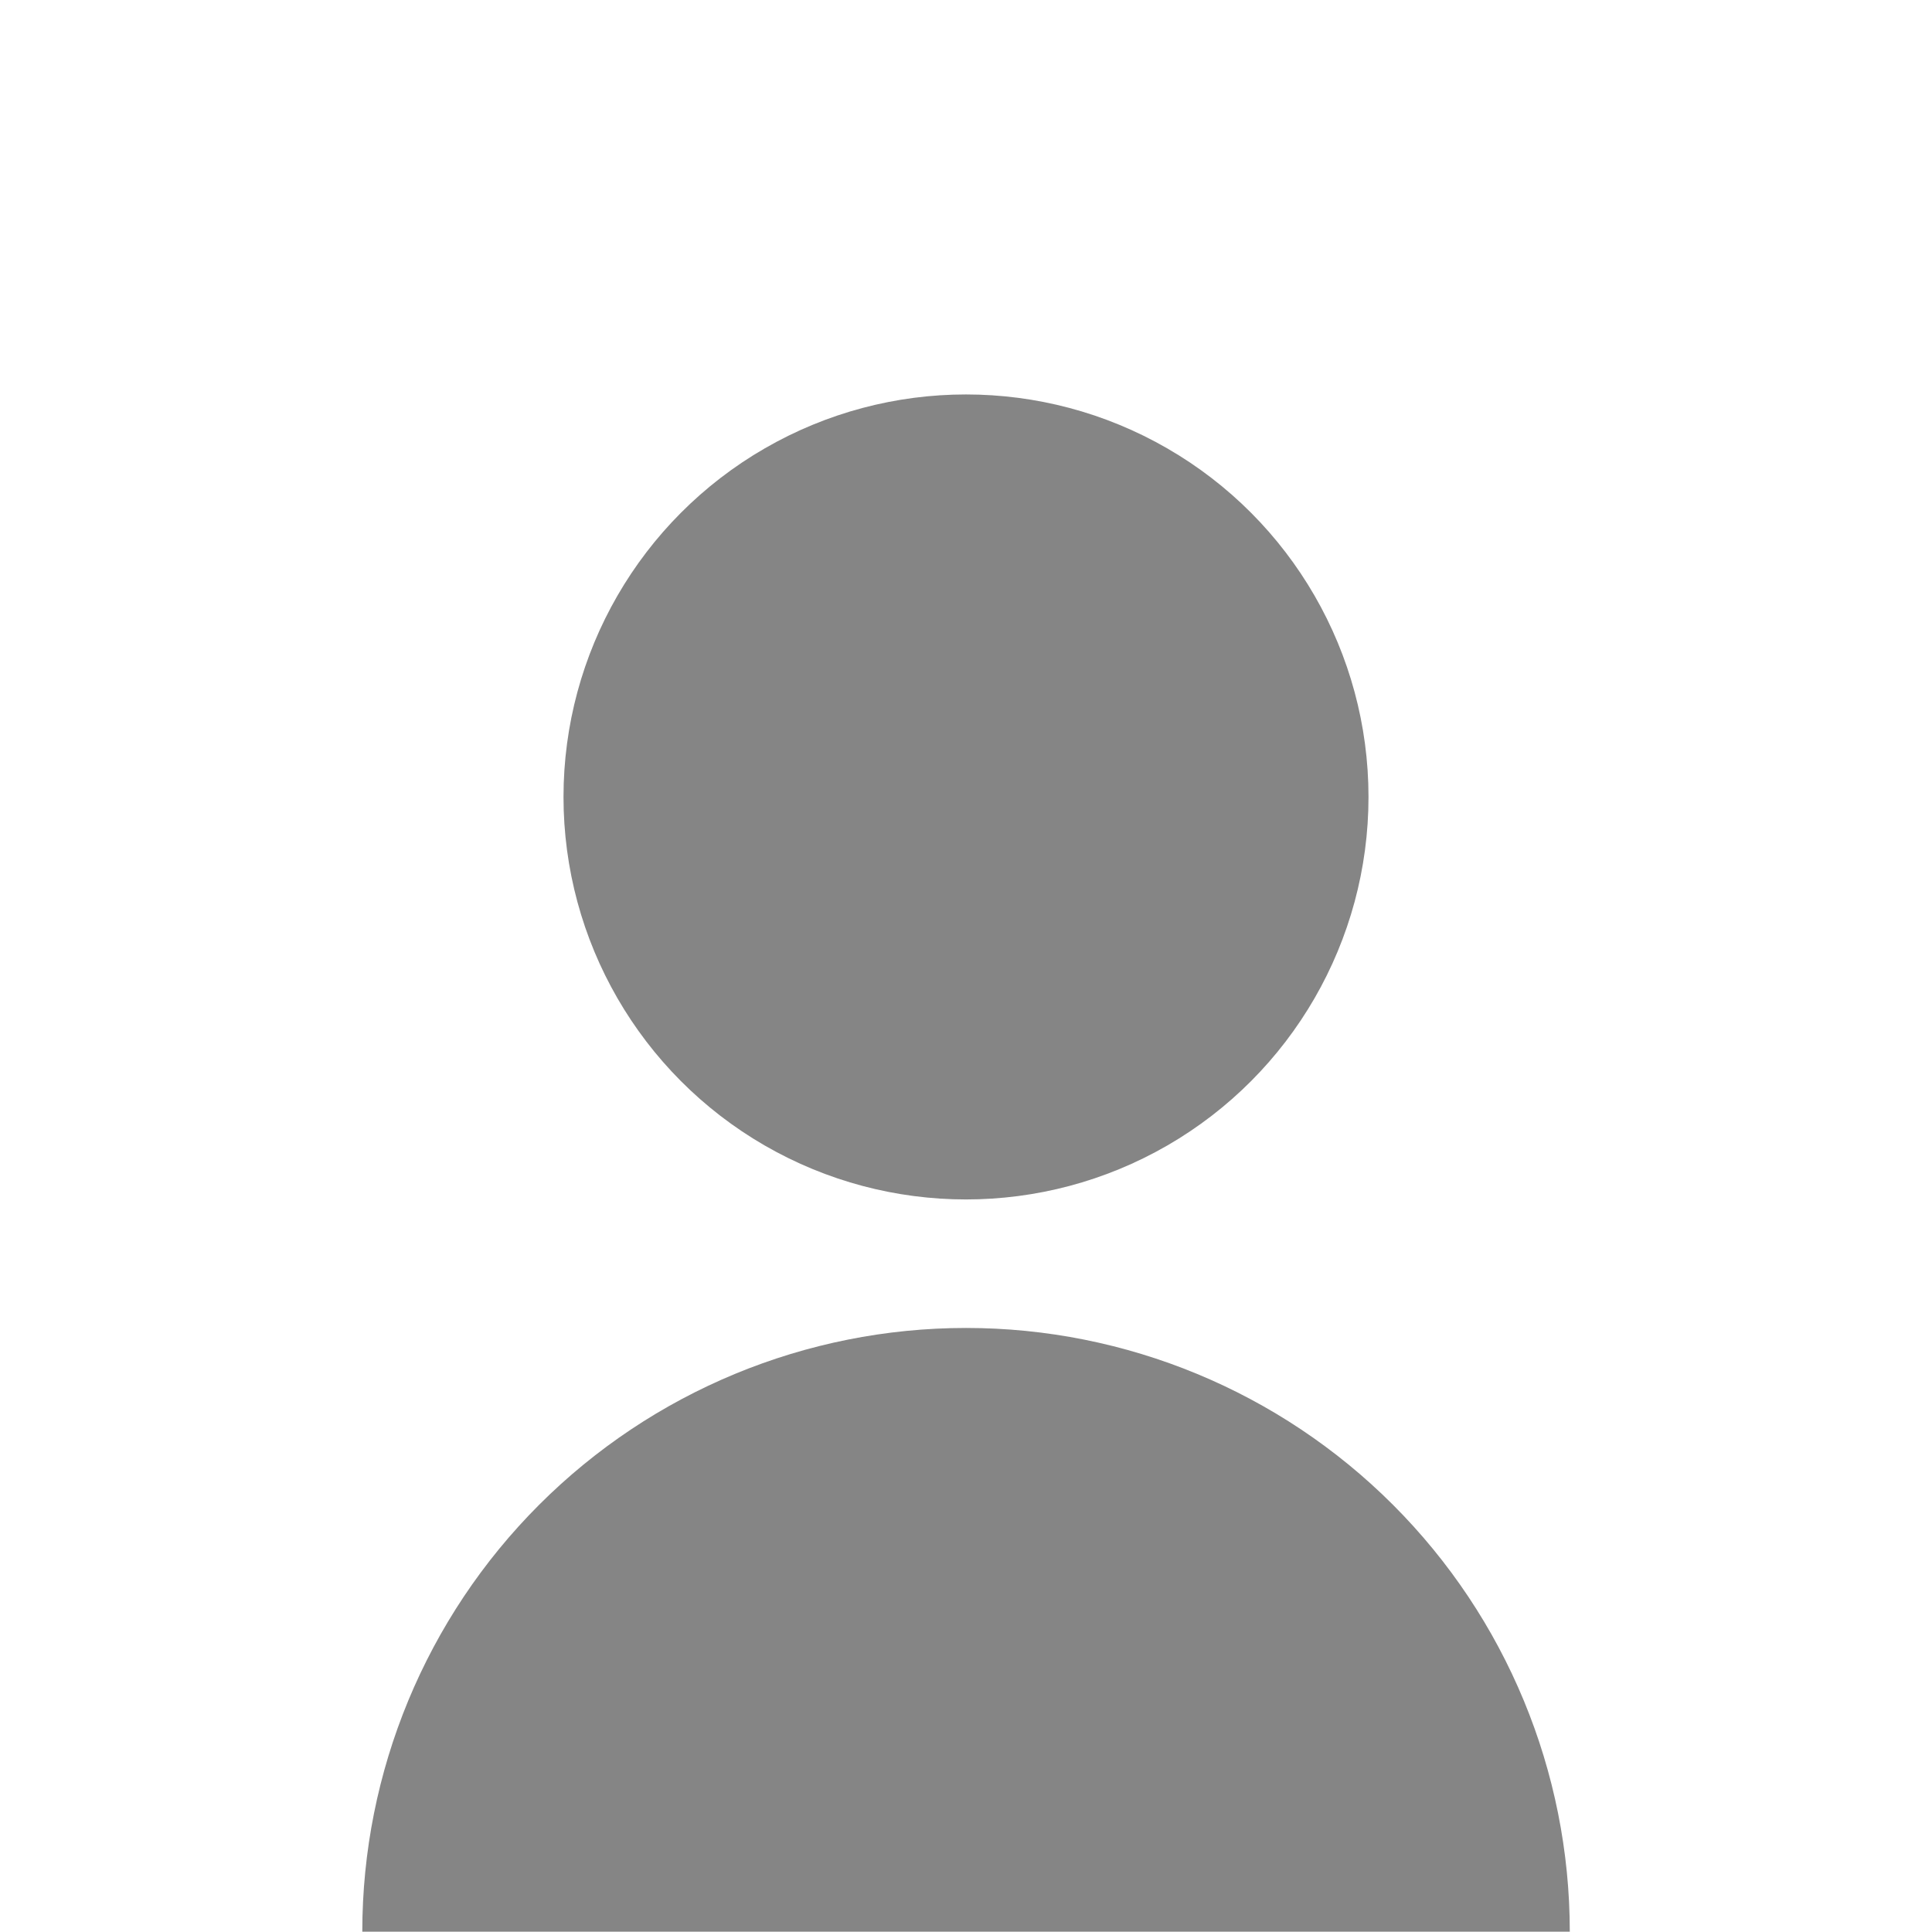 <svg width="2837" height="2837" viewBox="0 0 2837 2837" fill="none" xmlns="http://www.w3.org/2000/svg">
<rect x="0" y="0" width="2837" height="2837" fill="#333333" stroke="none"/>
<g clip-path="url(#clip0_212_201)">
<rect width="2837" height="2837" fill="white"/>
<circle cx="1418.5" cy="1170.26" r="591.042" fill="#858585"/>
<path d="M2305.12 2836.56C2305.12 2601.43 2211.72 2375.93 2045.46 2209.67C1879.19 2043.41 1653.69 1950 1418.56 1950C1183.43 1950 957.931 2043.41 791.668 2209.67C625.405 2375.93 532 2601.43 532 2836.56L1418.56 2836.56H2305.12Z" fill="#858585"/>
</g>
<defs>
<clipPath id="clip0_212_201">
<rect width="2837" height="2837" fill="white"/>
</clipPath>
</defs>
</svg>
